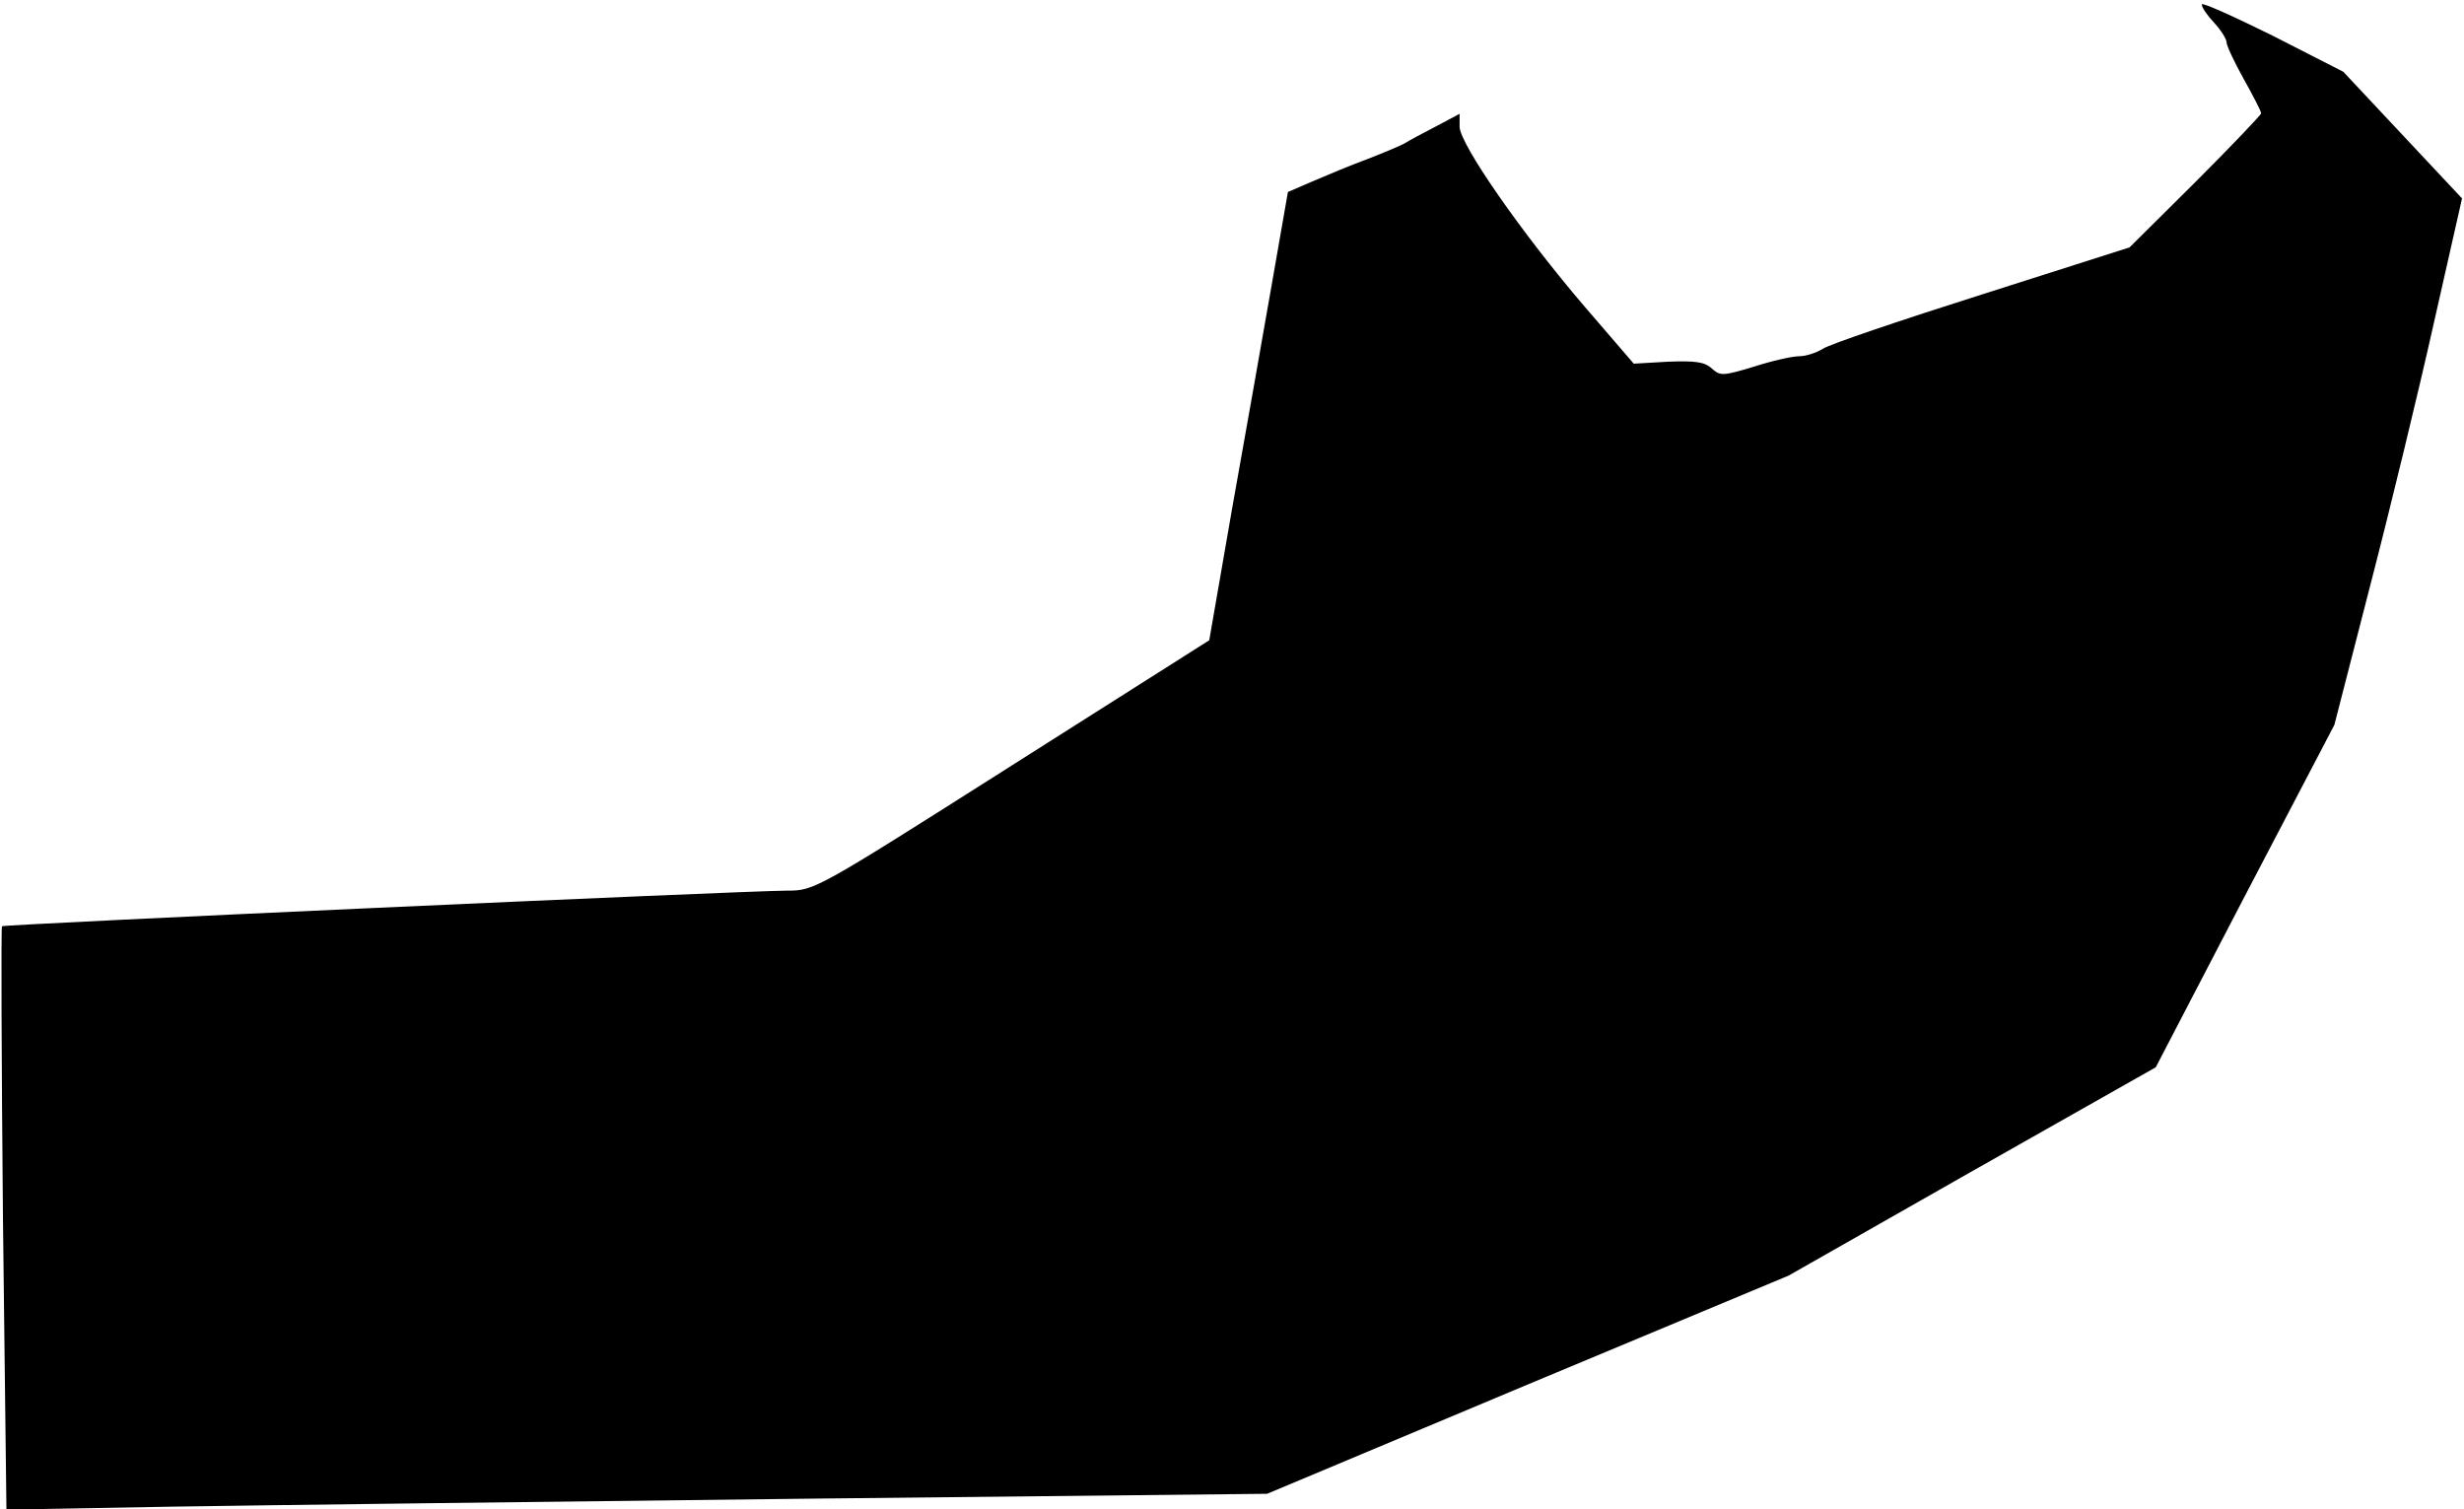 <?xml version="1.0" standalone="no"?>
<!DOCTYPE svg PUBLIC "-//W3C//DTD SVG 20010904//EN"
 "http://www.w3.org/TR/2001/REC-SVG-20010904/DTD/svg10.dtd">
<svg version="1.0" xmlns="http://www.w3.org/2000/svg"
 width="498pt" height="305pt" viewBox="0 0 498 305"
 preserveAspectRatio="xMidYMid meet">
<g transform="translate(0,305) scale(0.1,-0.1)"
fill="#000000" stroke="none">
<path fill="#000000" stroke="none" d="M4450 3041 c0 -6 11 -22 25 -37 14 -15
25 -33 25 -39 0 -7 16 -41 35 -75 19 -34 35 -65 35 -69 0 -3 -60 -66 -133
-139 l-133 -132 -298 -95 c-164 -52 -309 -101 -322 -110 -13 -8 -34 -15 -48
-15 -13 0 -54 -9 -91 -21 -63 -19 -68 -19 -85 -4 -15 14 -34 16 -89 14 l-69
-4 -99 115 c-126 147 -253 329 -253 364 l0 26 -47 -25 c-27 -14 -55 -29 -63
-34 -8 -5 -42 -19 -75 -32 -33 -12 -83 -33 -111 -45 l-51 -22 -33 -189 c-18
-103 -54 -307 -80 -452 l-46 -265 -399 -253 c-397 -252 -399 -253 -454 -253
-106 -1 -1582 -68 -1587 -72 -2 -3 -1 -269 2 -592 l7 -587 336 6 c185 3 758
10 1274 16 l938 10 527 221 527 220 371 211 371 210 180 346 181 346 72 280
c40 154 98 393 129 532 l57 252 -120 128 -120 128 -143 73 c-79 39 -143 68
-143 63z"/>
</g>
</svg>
